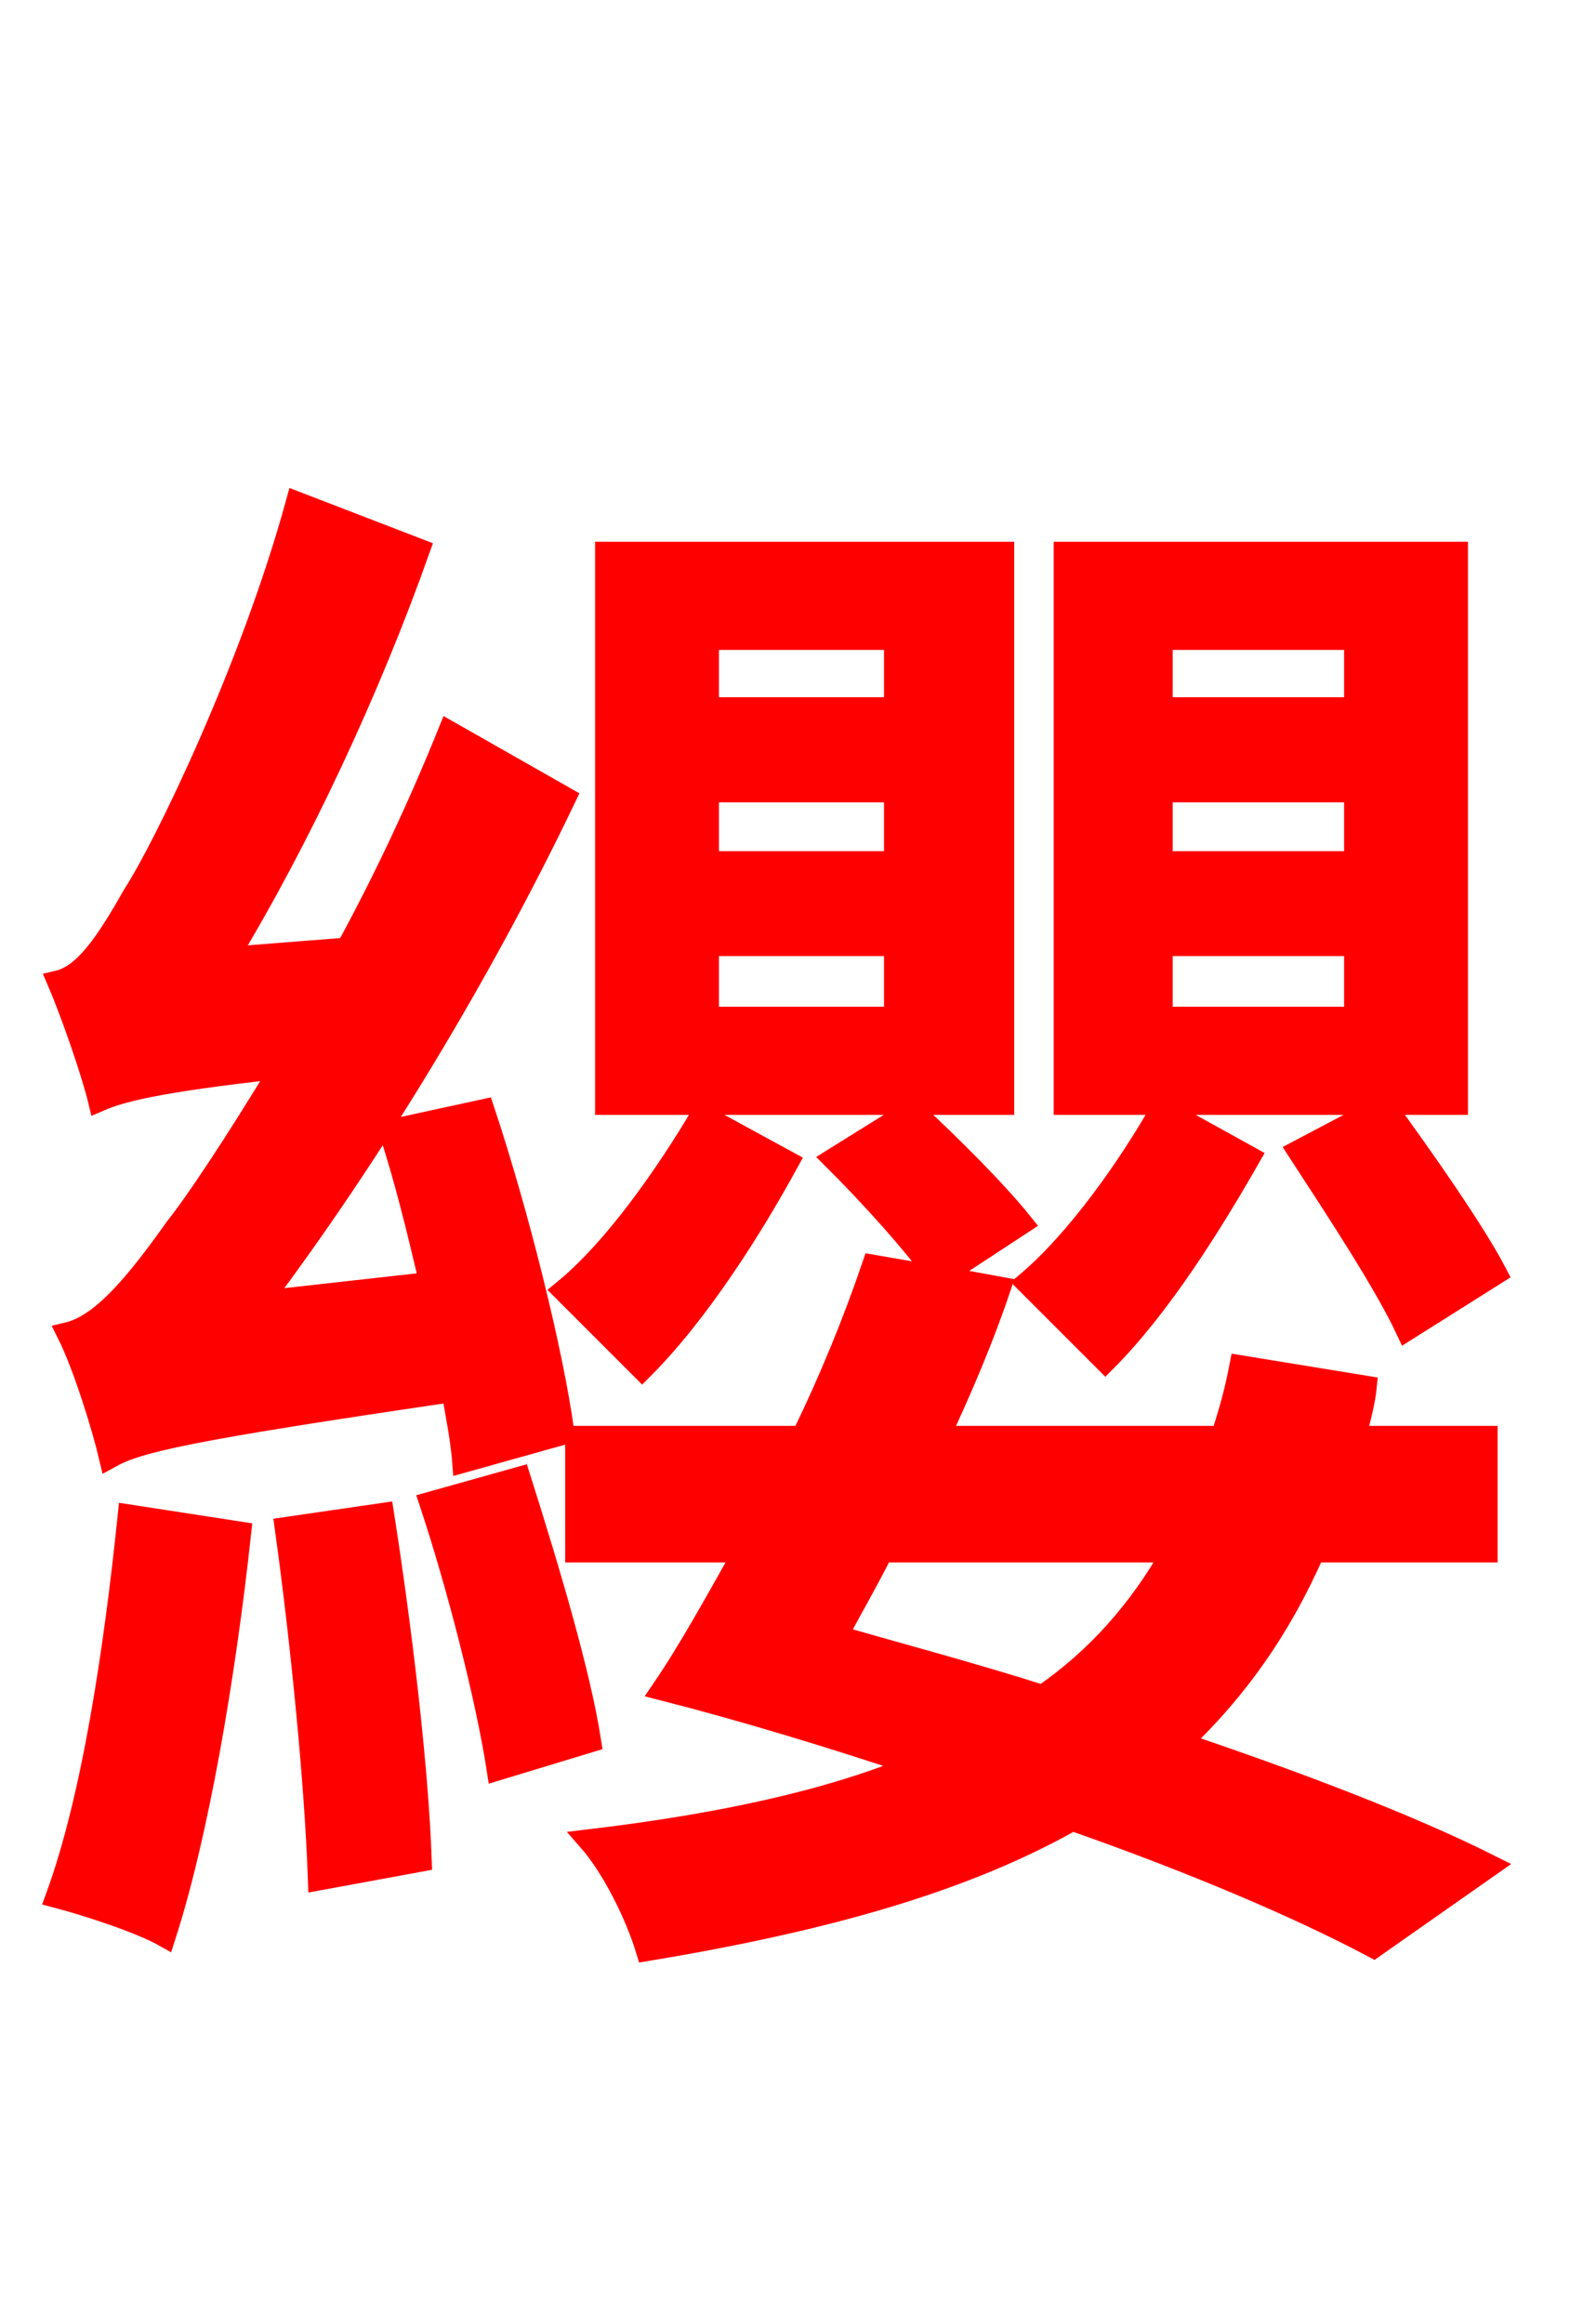 <svg xmlns="http://www.w3.org/2000/svg" xmlns:xlink="http://www.w3.org/1999/xlink" width="72" height="106.56"><path fill="red" stroke="red" d="M62.14 32.47L53.28 32.47L53.28 29.30L62.14 29.30ZM62.14 39.53L53.28 39.53L53.28 36.29L62.14 36.29ZM62.14 46.66L53.28 46.66L53.28 43.34L62.14 43.34ZM66.82 25.34L48.82 25.34L48.82 50.62L66.82 50.62ZM59.54 52.78C61.27 55.44 63.50 58.82 64.51 60.98L68.62 58.39C67.61 56.45 65.23 53.06 63.50 50.69ZM53.28 50.83C51.77 53.50 49.39 56.88 47.09 58.82L50.69 62.42C53.21 59.90 55.58 56.09 57.31 53.06ZM41.04 32.47L32.47 32.47L32.47 29.30L41.04 29.30ZM41.04 39.53L32.47 39.53L32.47 36.29L41.04 36.29ZM41.04 46.66L32.47 46.66L32.47 43.34L41.04 43.34ZM46.01 25.34L27.79 25.34L27.79 50.62L46.01 50.62ZM29.45 62.78C32.04 60.19 34.49 56.30 36.14 53.28L32.18 51.12C30.60 53.78 28.22 57.24 25.85 59.18ZM25.85 65.74C25.34 61.99 23.76 55.66 22.18 50.90L17.86 51.84C18.58 54.00 19.15 56.38 19.73 58.82L11.95 59.69C16.99 52.99 22.03 44.71 25.92 36.58L20.59 33.55C19.22 36.94 17.64 40.32 15.91 43.49L10.44 43.92C13.75 38.45 16.92 31.68 19.22 25.20L13.61 23.04C11.52 30.67 7.49 38.95 6.12 41.04C4.90 43.20 3.89 44.71 2.66 45.00C3.31 46.51 4.25 49.25 4.54 50.47C5.54 50.04 7.06 49.61 12.89 48.96C10.80 52.42 8.93 55.22 8.06 56.30C6.12 59.04 4.61 60.77 3.10 61.13C3.89 62.71 4.75 65.59 5.04 66.82C6.34 66.10 8.50 65.59 20.74 63.79C20.95 64.94 21.17 66.10 21.24 67.03ZM5.90 69.48C5.26 75.67 4.25 82.44 2.59 86.98C3.96 87.34 6.41 88.13 7.56 88.78C9.07 84.10 10.30 76.90 11.02 70.27ZM13.10 70.06C13.82 75.24 14.47 81.79 14.62 86.18L19.30 85.32C19.15 80.93 18.36 74.45 17.57 69.41ZM19.73 68.90C21.02 72.79 22.32 77.90 22.82 81.14L27.07 79.85C26.57 76.61 25.06 71.64 23.83 67.75ZM53.78 71.14C52.27 73.80 50.33 76.03 47.81 77.76C44.64 76.75 41.40 75.89 38.38 75.02C39.02 73.80 39.74 72.58 40.46 71.14ZM68.18 71.14L68.18 65.88L62.14 65.88C62.35 65.09 62.57 64.30 62.64 63.58L56.88 62.64C56.66 63.79 56.38 64.80 56.02 65.88L43.06 65.88C44.14 63.58 45.14 61.20 45.86 59.04L43.13 58.54L46.87 56.09C45.72 54.65 43.56 52.49 41.83 50.90L38.23 53.14C39.89 54.79 41.98 57.10 42.98 58.54L40.03 58.03C39.17 60.55 38.09 63.22 36.79 65.88L26.42 65.88L26.42 71.14L34.13 71.14C32.83 73.44 31.61 75.67 30.38 77.47C34.06 78.41 38.09 79.63 41.98 80.93C38.02 82.58 33.05 83.66 27.00 84.38C28.08 85.61 29.16 87.77 29.66 89.42C37.87 88.06 44.21 86.26 49.18 83.45C54.72 85.39 59.62 87.48 63.00 89.28L68.33 85.54C64.58 83.66 59.47 81.72 54.14 79.92C56.74 77.47 58.75 74.59 60.26 71.14Z"/></svg>
